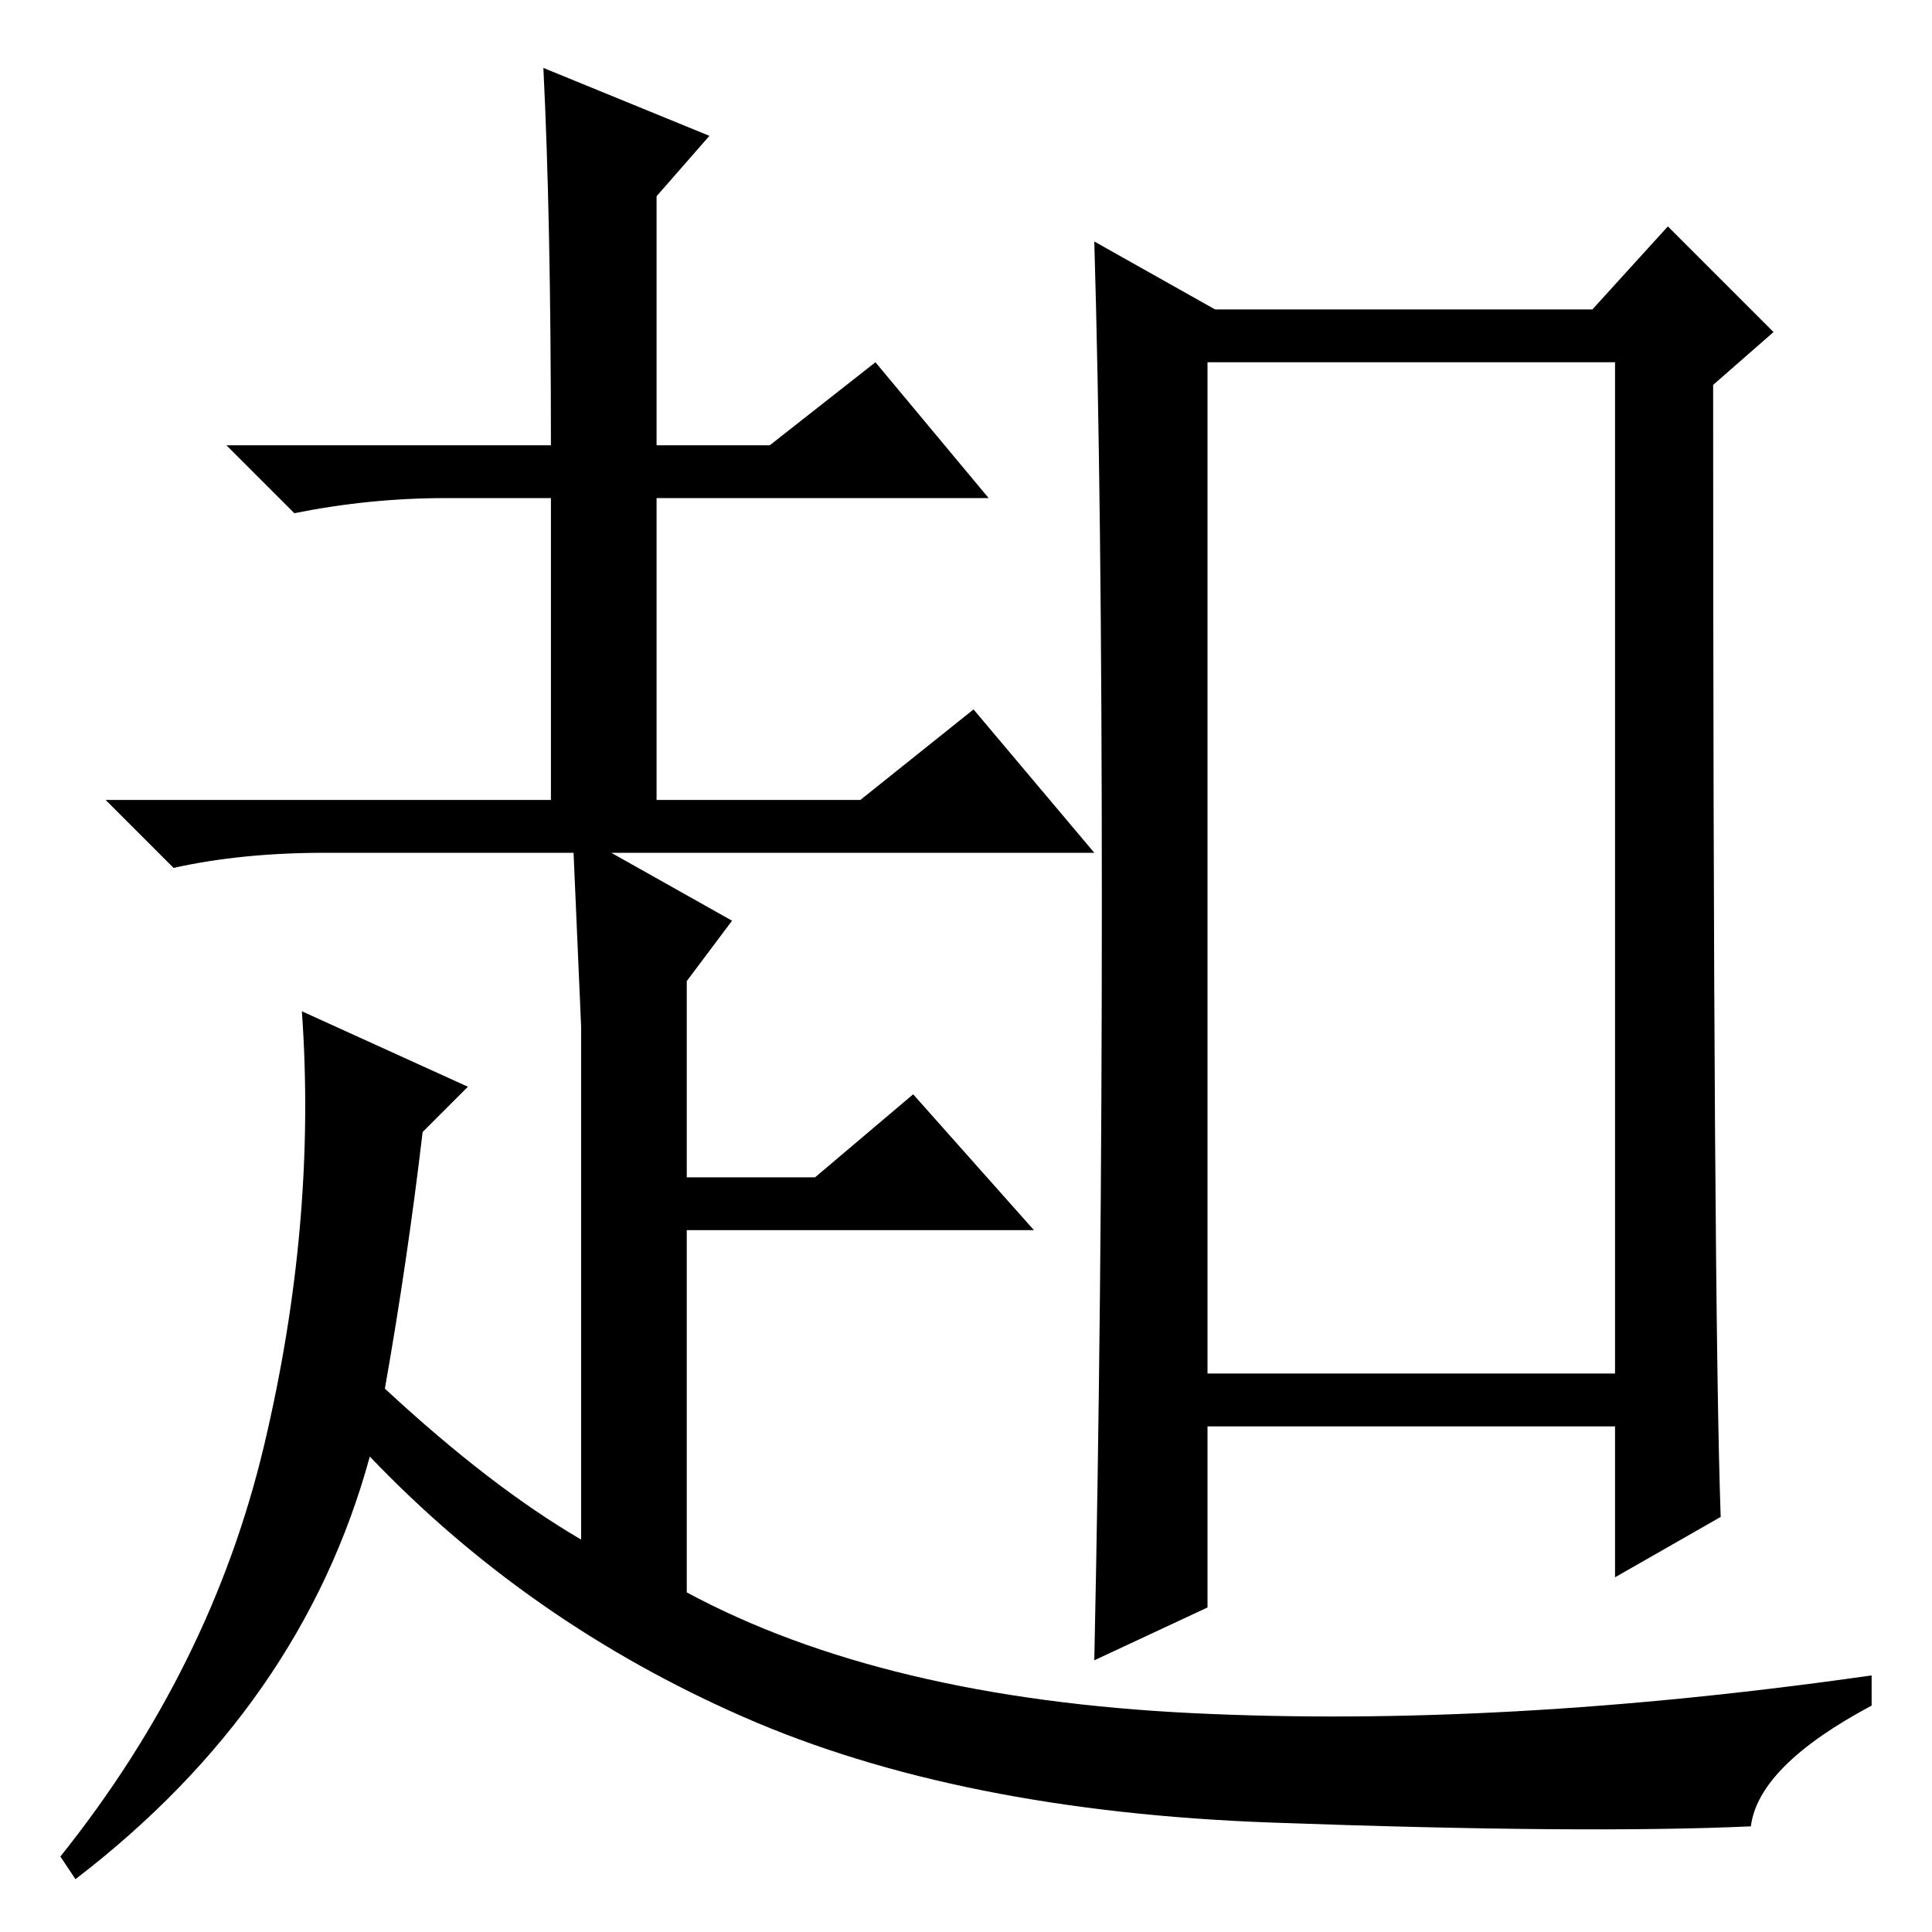 <?xml version="1.0" standalone="no"?>
<!DOCTYPE svg PUBLIC "-//W3C//DTD SVG 1.1//EN" "http://www.w3.org/Graphics/SVG/1.1/DTD/svg11.dtd" >
<svg xmlns="http://www.w3.org/2000/svg" xmlns:xlink="http://www.w3.org/1999/xlink" version="1.1" viewBox="0 -36 256 256">
  <g transform="matrix(1 0 0 -1 0 220)">
   <path fill="currentColor"
d="M228 55l-14 -8v20h-54v-24l-15 -7q1 47 1 100.5t-1 87.5l16 -9h50l10 11l14 -14l-8 -7q0 -122 1 -150zM160 74h54v134h-54v-134zM73 197q0 30 -1 50l22 -9l-7 -8v-33h15l14 11l15 -18h-44v-40h27l15 12l16 -19h-64l16 -9l-6 -8v-26h17l13 11l16 -18h-46v-48
q26 -14 67 -16t90 5v-4q-15 -8 -16 -16q-22 -1 -63.5 0.5t-70 14t-49.5 34.5q-9 -33 -39 -56l-2 3q20 25 27 54.5t5 57.5l22 -10l-6 -6q-2 -17 -5 -34q14 -13 26 -20v45v23l-1 23h-33q-11 0 -20 -2l-9 9h59v40h-14q-10 0 -20 -2l-9 9h43z" />
  </g>

</svg>
